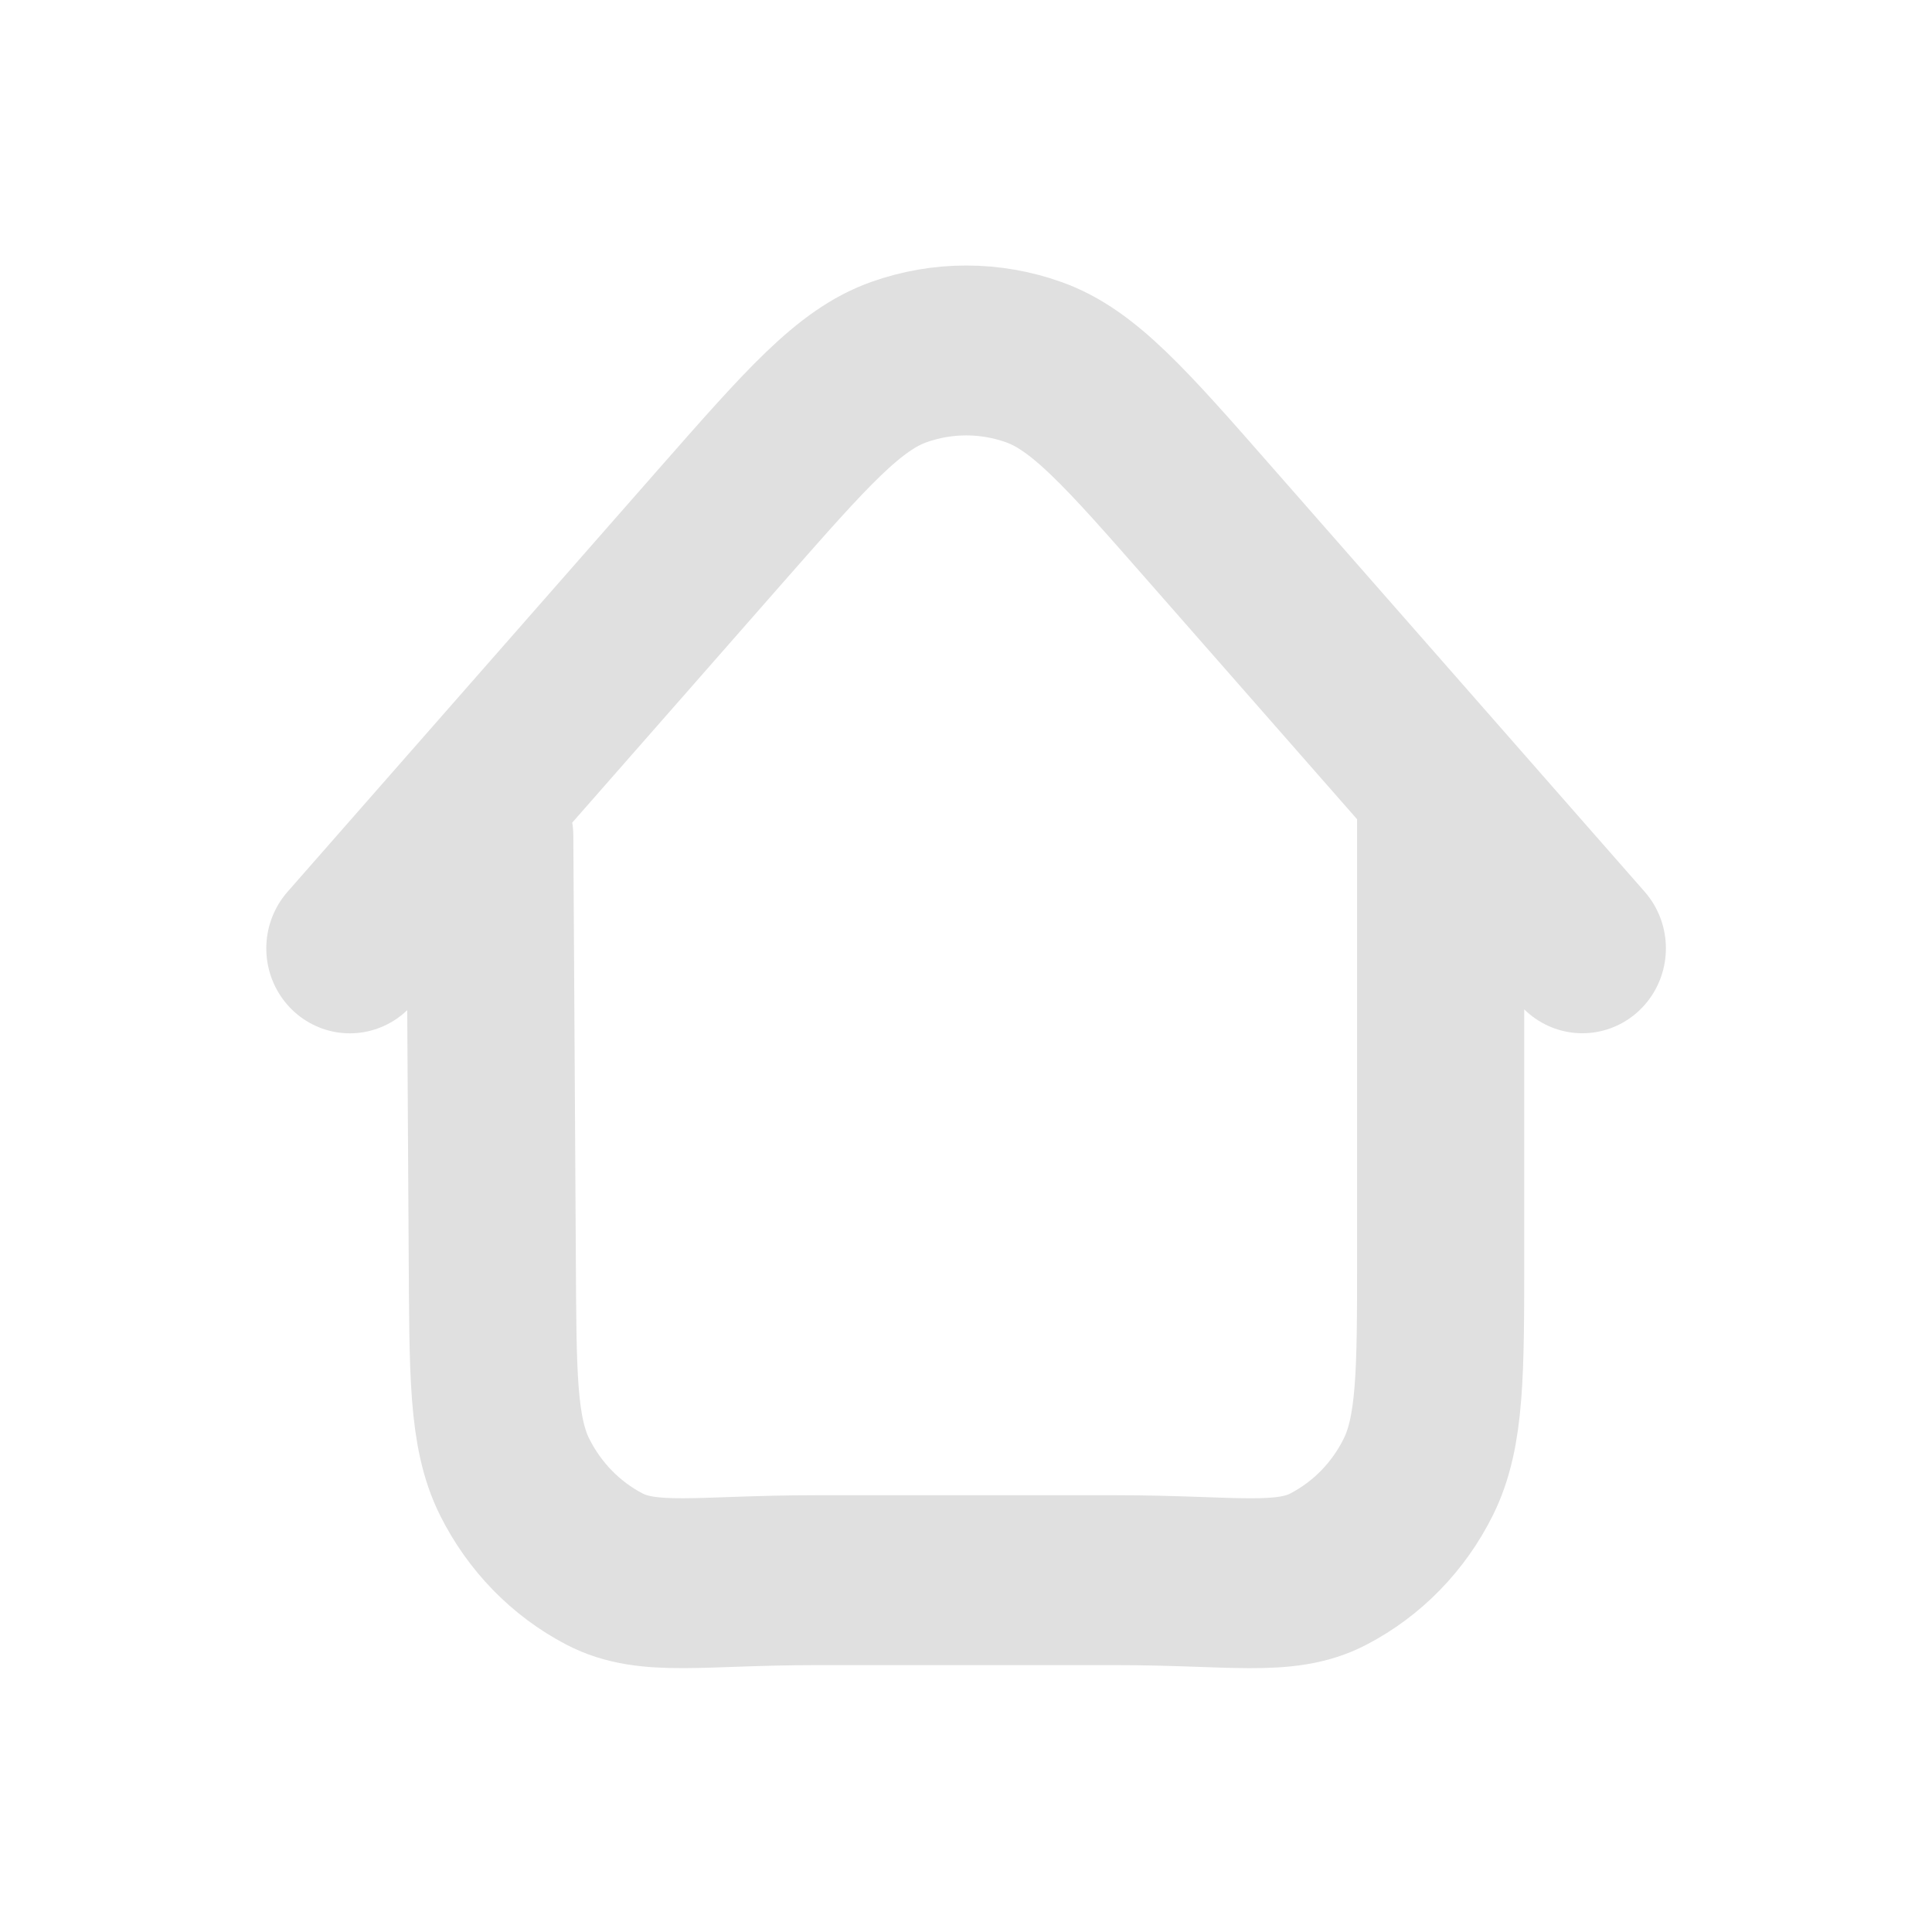<?xml version="1.0" encoding="UTF-8" standalone="no"?>
<!-- Created with Inkscape (http://www.inkscape.org/) -->

<svg
   width="16"
   height="16"
   viewBox="0 0 16 16"
   version="1.1"
   id="svg1"
   xml:space="preserve"
   xmlns="http://www.w3.org/2000/svg"
   xmlns:svg="http://www.w3.org/2000/svg"><defs
     id="defs1" /><g
     id="layer1"><g
       style="fill:none;stroke-width:3.126;stroke-dasharray:none"
       id="g62"
       transform="matrix(-0.606,0,0,0.616,15.35,0.459)"><path
         d="m 5.642,10.065 v 6.062 c 0,1.586 0,2.379 0.306,2.985 0.269,0.533 0.698,0.966 1.227,1.237 0.6,0.309 1.322,0.15 2.894,0.15 h 4.117 c 1.572,0 2.283,0.158 2.884,-0.15 0.528,-0.271 0.957,-0.705 1.227,-1.237 0.306,-0.606 0.296,-1.399 0.306,-2.985 l 0.034,-5.63 m 1.912,1.508 -5.083,-5.697 C 14.307,5.011 13.729,4.363 13.049,4.124 12.451,3.914 11.8,3.914 11.202,4.124 10.521,4.363 9.943,5.011 8.788,6.307 L 3.706,12.004"
         stroke="#000000"
         stroke-width="2"
         stroke-linecap="round"
         stroke-linejoin="round"
         id="path1-9"
         style="stroke:#e0e0e0;stroke-width:2.284;stroke-linecap:round;stroke-linejoin:miter;stroke-dasharray:none;stroke-opacity:1" /></g></g></svg>
